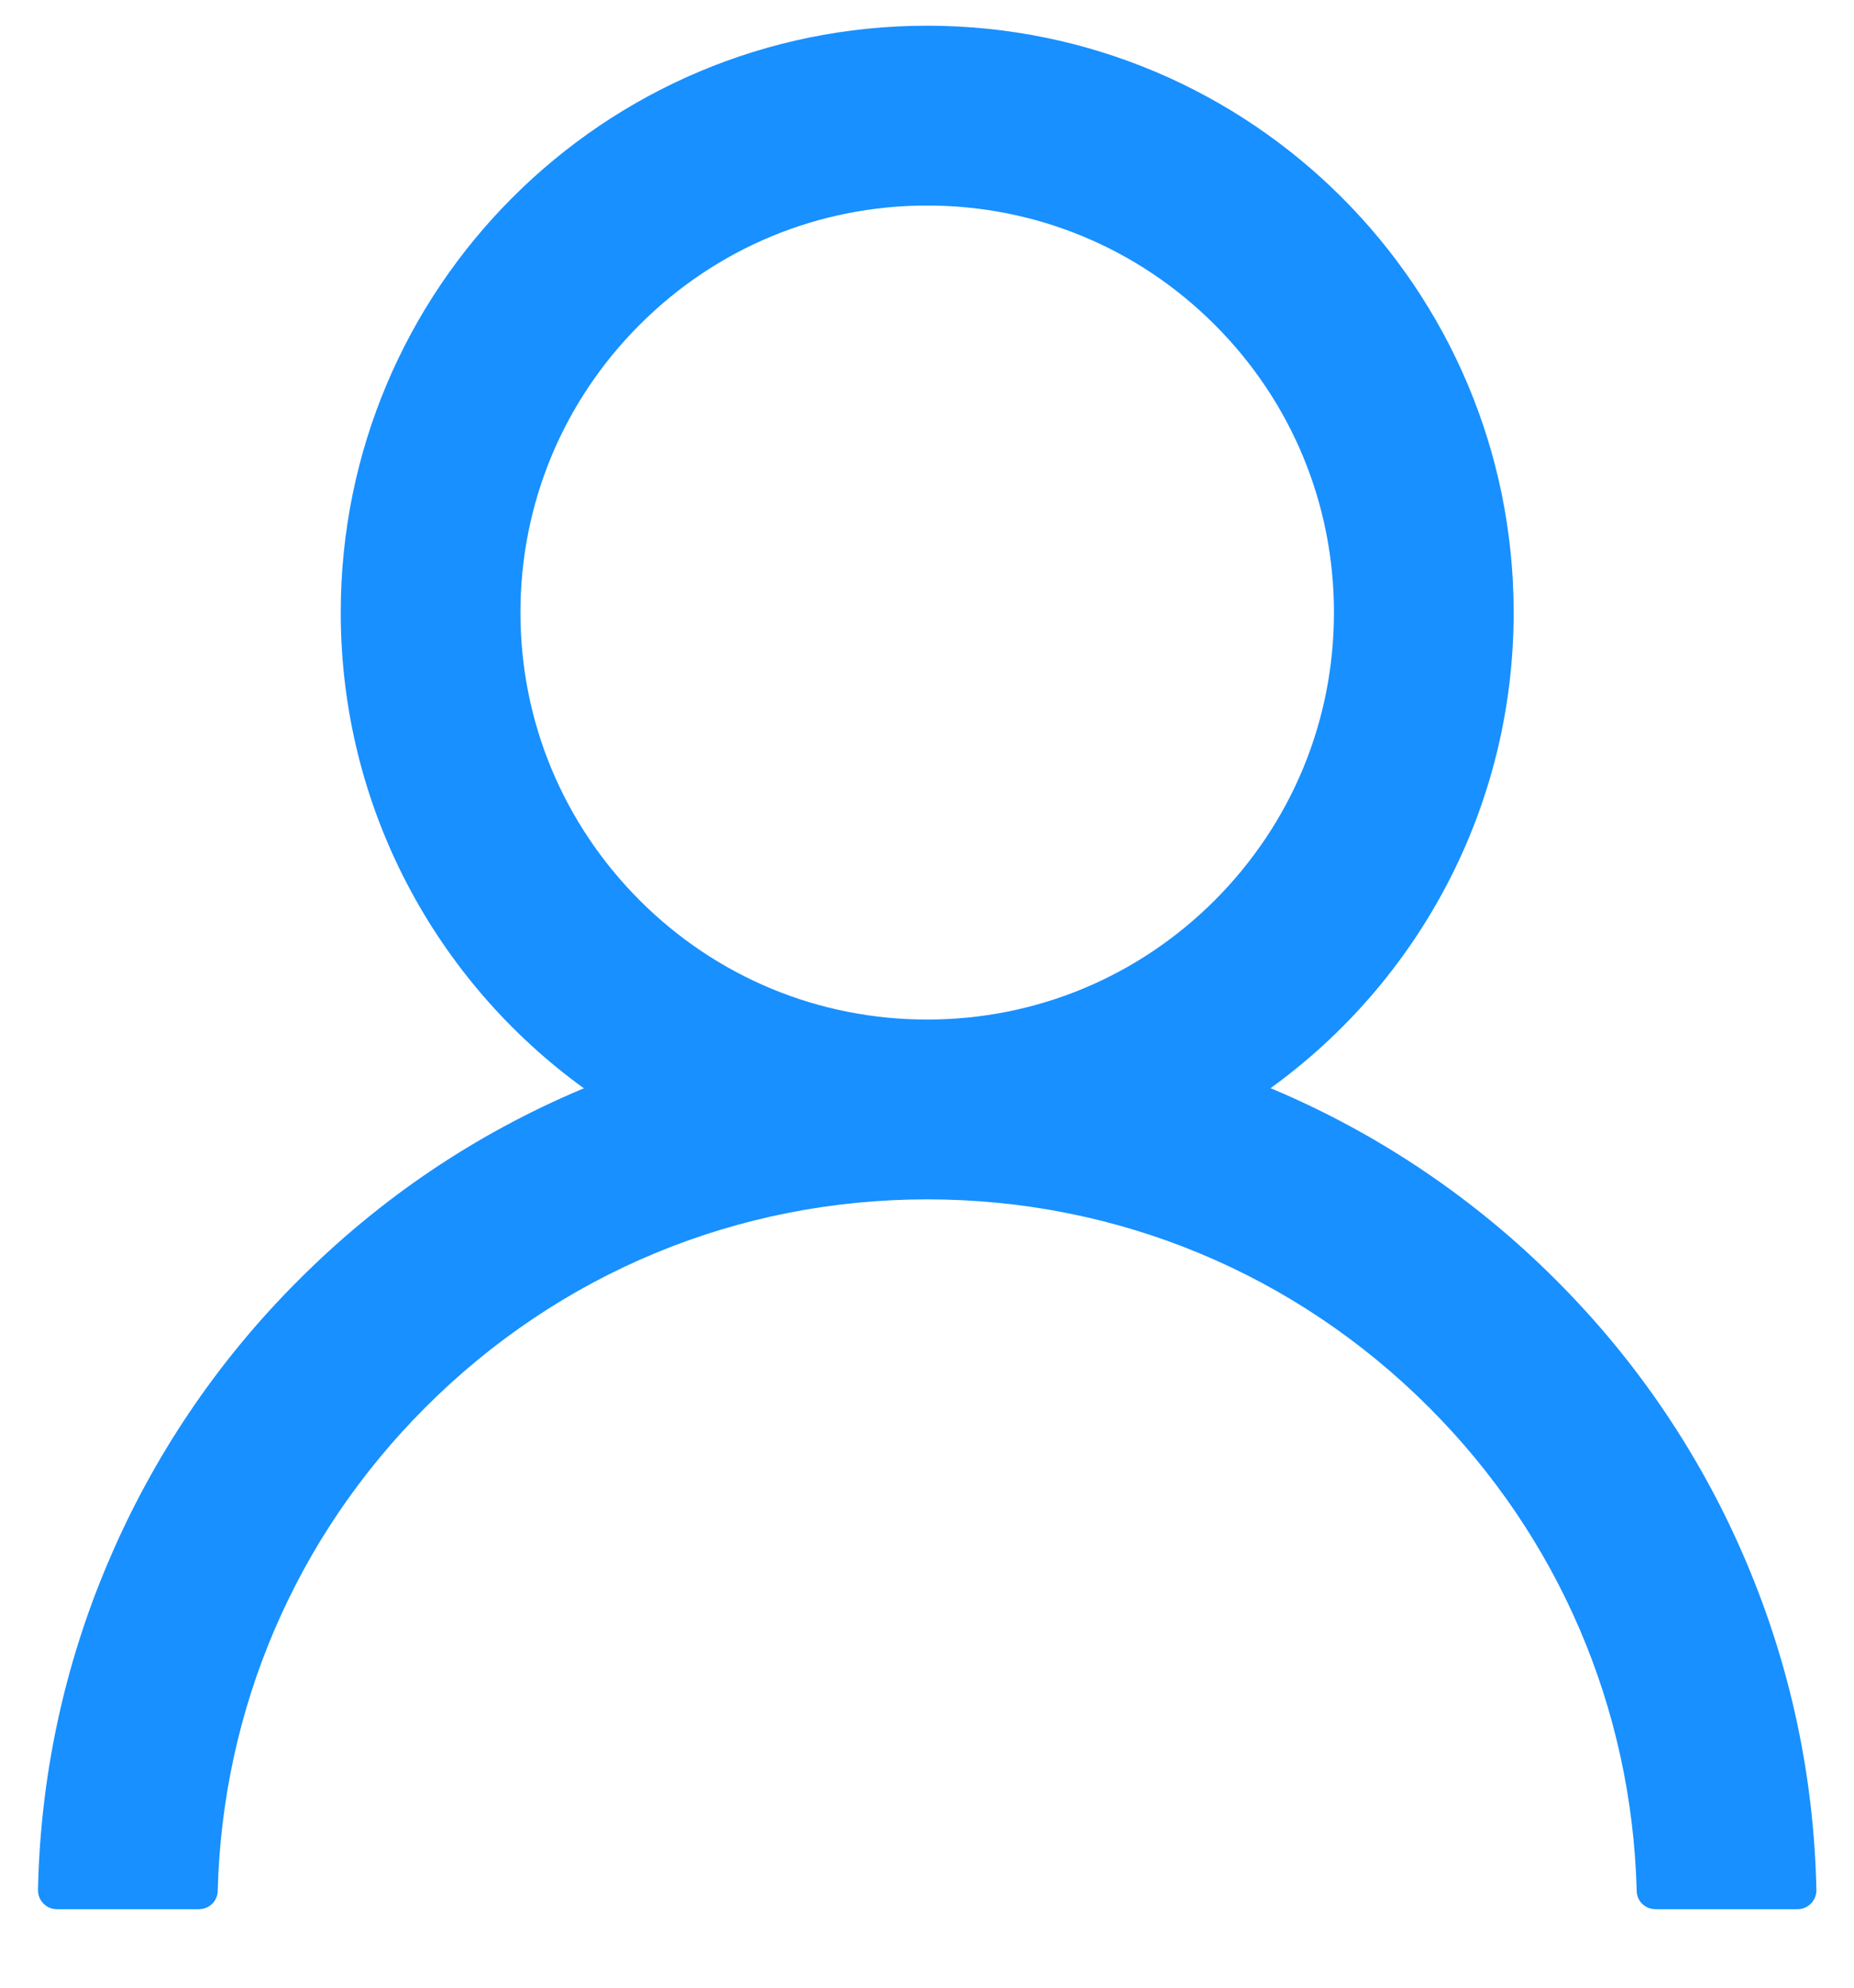 <svg width="14" height="15" viewBox="0 0 14 15" fill="none" xmlns="http://www.w3.org/2000/svg">
<path d="M13.189 11.794C12.852 10.996 12.363 10.271 11.75 9.66C11.138 9.047 10.413 8.558 9.616 8.221C9.609 8.217 9.601 8.215 9.594 8.212C10.707 7.408 11.43 6.099 11.43 4.622C11.43 2.176 9.448 0.194 7.001 0.194C4.555 0.194 2.573 2.176 2.573 4.622C2.573 6.099 3.296 7.408 4.409 8.213C4.401 8.217 4.394 8.219 4.387 8.222C3.587 8.56 2.869 9.044 2.253 9.662C1.64 10.273 1.151 10.998 0.814 11.796C0.482 12.576 0.304 13.414 0.287 14.262C0.287 14.281 0.29 14.3 0.297 14.318C0.304 14.335 0.314 14.351 0.328 14.365C0.341 14.379 0.357 14.389 0.375 14.397C0.392 14.404 0.411 14.408 0.43 14.408H1.501C1.58 14.408 1.643 14.346 1.644 14.269C1.68 12.89 2.234 11.599 3.212 10.621C4.225 9.608 5.569 9.051 7.001 9.051C8.434 9.051 9.778 9.608 10.791 10.621C11.769 11.599 12.323 12.89 12.359 14.269C12.36 14.347 12.423 14.408 12.502 14.408H13.573C13.592 14.408 13.611 14.404 13.628 14.397C13.646 14.389 13.662 14.379 13.675 14.365C13.688 14.351 13.699 14.335 13.706 14.318C13.713 14.3 13.716 14.281 13.716 14.262C13.698 13.408 13.521 12.578 13.189 11.794ZM7.001 7.694C6.182 7.694 5.41 7.374 4.83 6.794C4.25 6.213 3.93 5.442 3.93 4.622C3.93 3.803 4.25 3.031 4.83 2.451C5.41 1.871 6.182 1.551 7.001 1.551C7.821 1.551 8.593 1.871 9.173 2.451C9.753 3.031 10.073 3.803 10.073 4.622C10.073 5.442 9.753 6.213 9.173 6.794C8.593 7.374 7.821 7.694 7.001 7.694Z" fill="#1890FF"/>
</svg>
